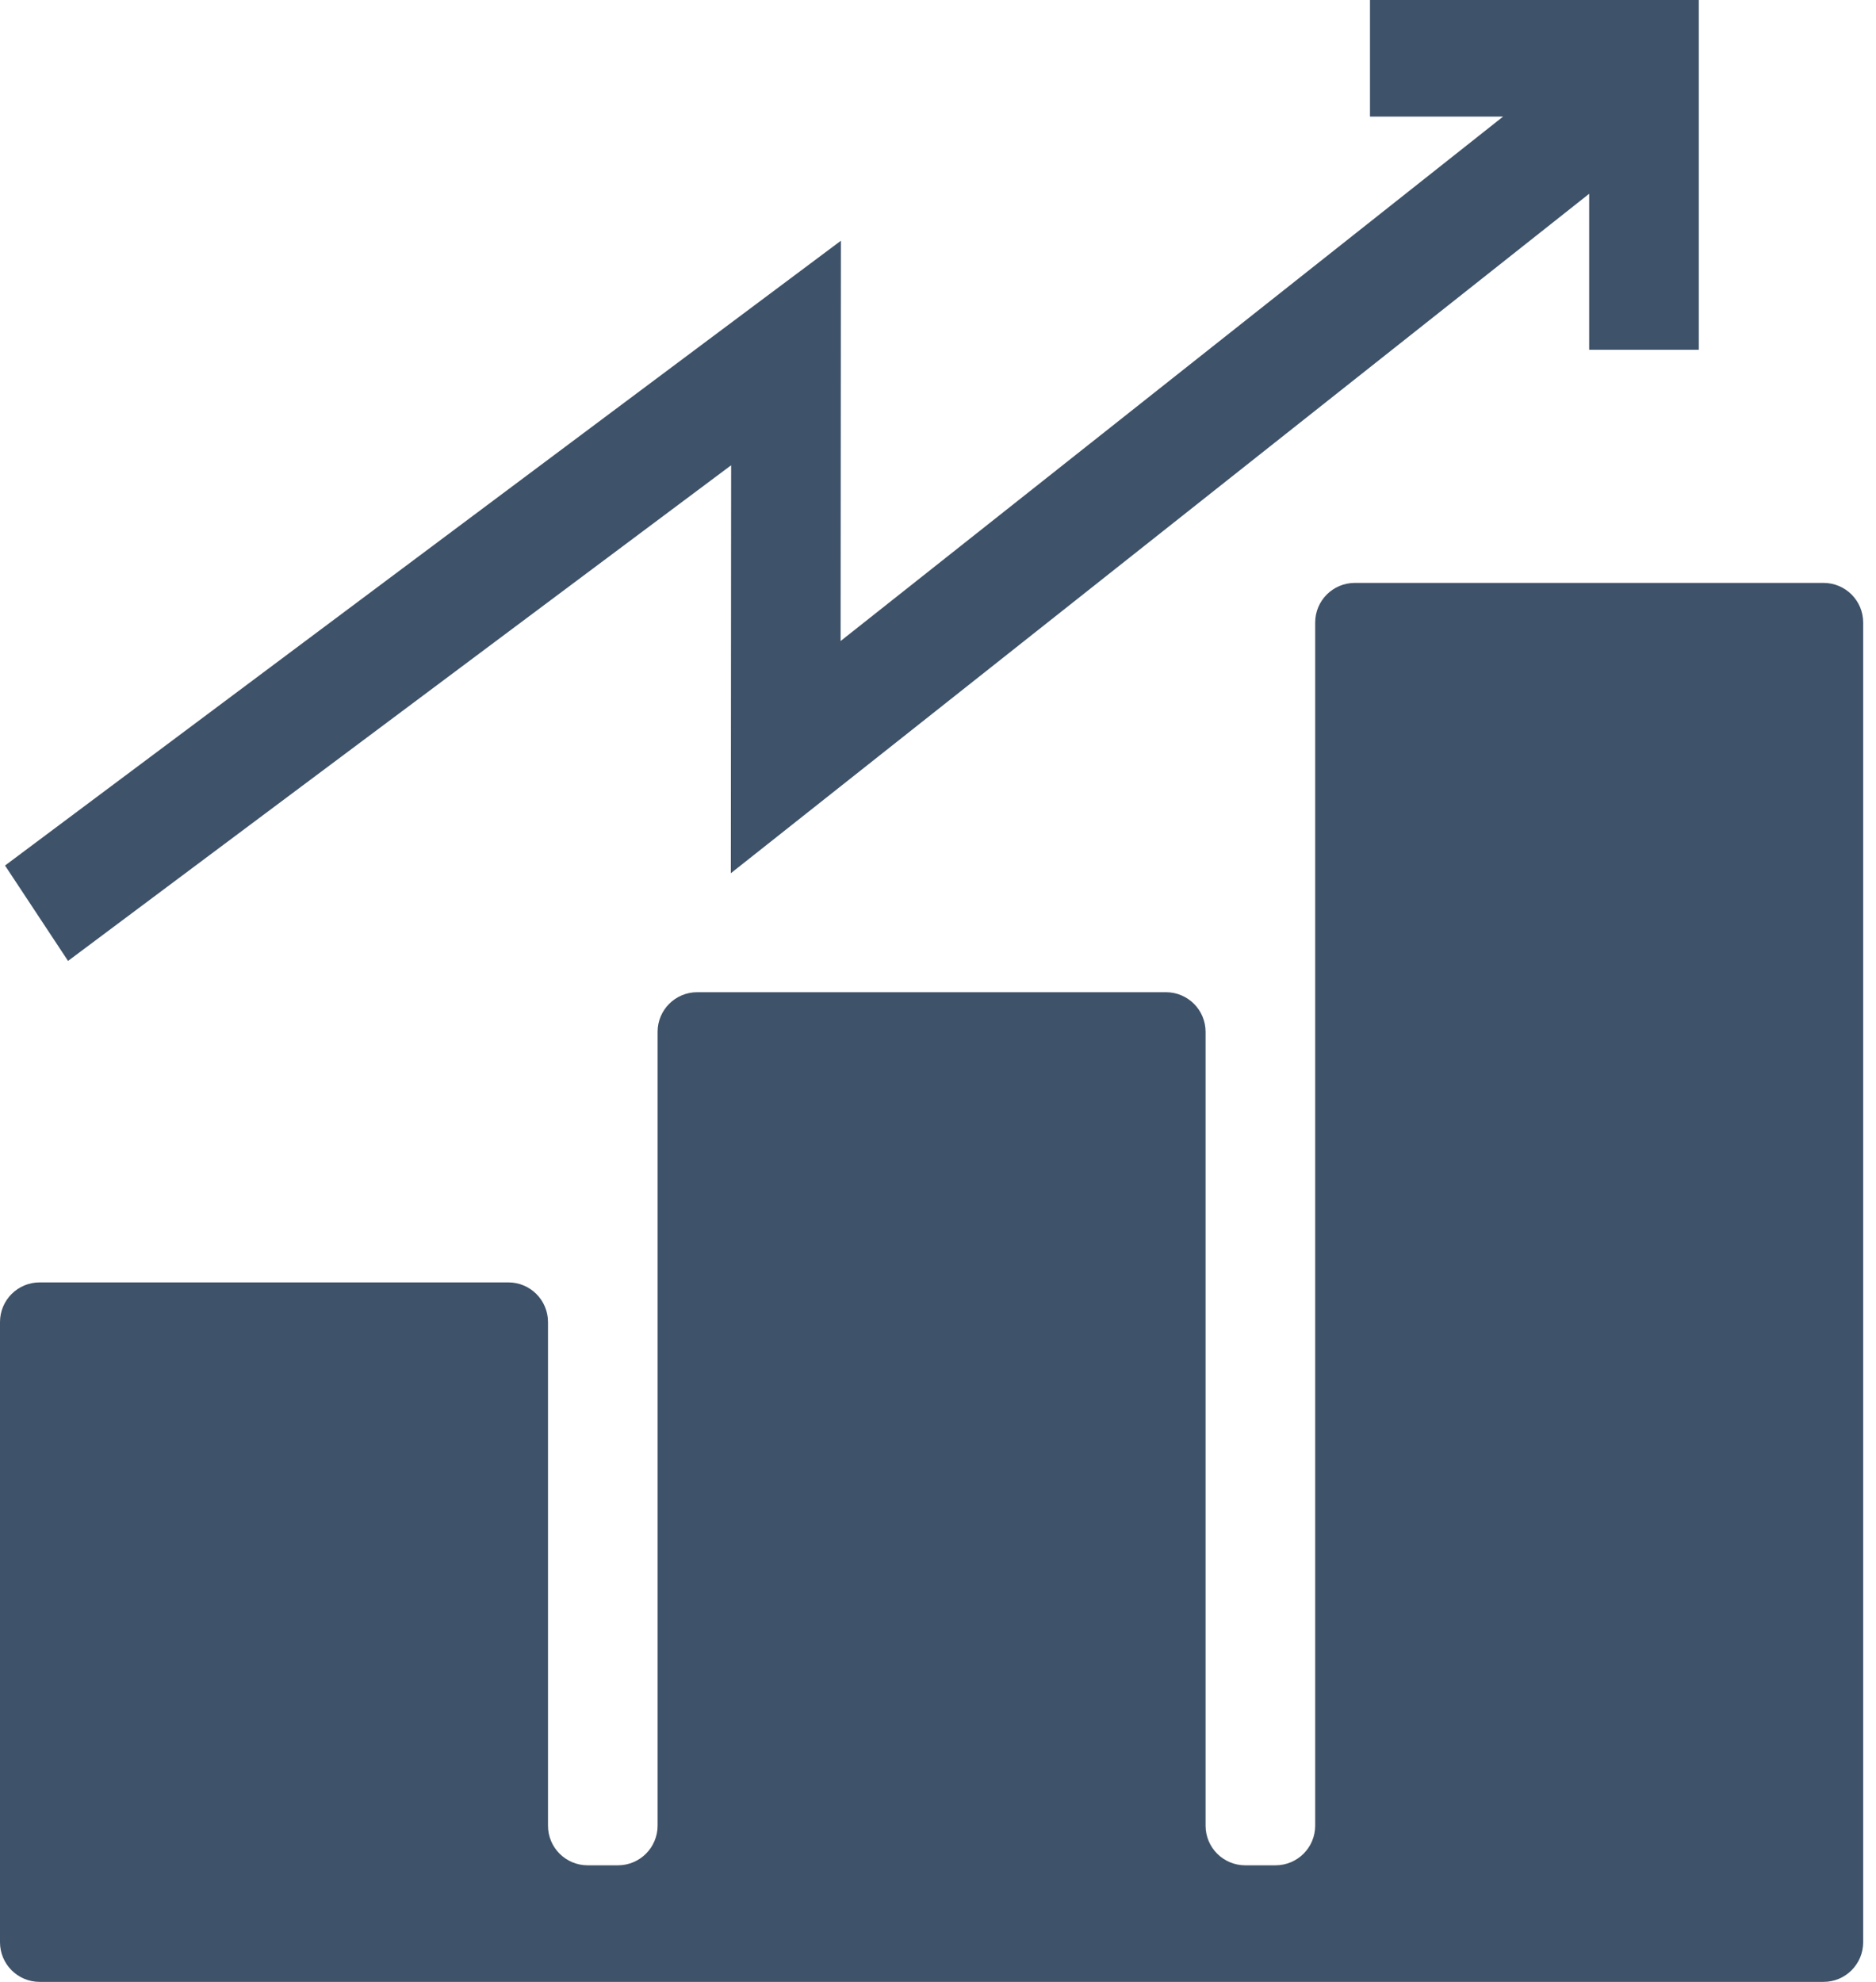 <svg width="142" height="150" viewBox="0 0 142 150" fill="none" xmlns="http://www.w3.org/2000/svg">
<path d="M103.698 0V8.824H113.774L63.628 48.516L63.651 18.22L0.381 65.508L5.15 72.728L55.342 35.214L55.319 66.091L120.289 14.665V26.471H128.585V0L103.698 0Z" fill="#3E5269"/>
<path d="M102.55 44.118C100.893 44.118 99.55 45.461 99.55 47.118V138.177C99.55 139.834 98.207 141.177 96.55 141.177H94.254C92.597 141.177 91.254 139.834 91.254 138.177V78.096C91.254 76.439 89.911 75.096 88.254 75.096H52.775C51.118 75.096 49.775 76.439 49.775 78.096V138.177C49.775 139.834 48.432 141.177 46.775 141.177H44.479C42.822 141.177 41.479 139.834 41.479 138.177V100.059C41.479 98.402 40.136 97.059 38.479 97.059H3C1.343 97.059 0 98.402 0 100.059V141.177V147C0 148.657 1.343 150 3 150H138.029C139.686 150 141.029 148.657 141.029 147V47.118C141.029 45.461 139.686 44.118 138.029 44.118H102.55Z" fill="#3E5269"/>
</svg>
